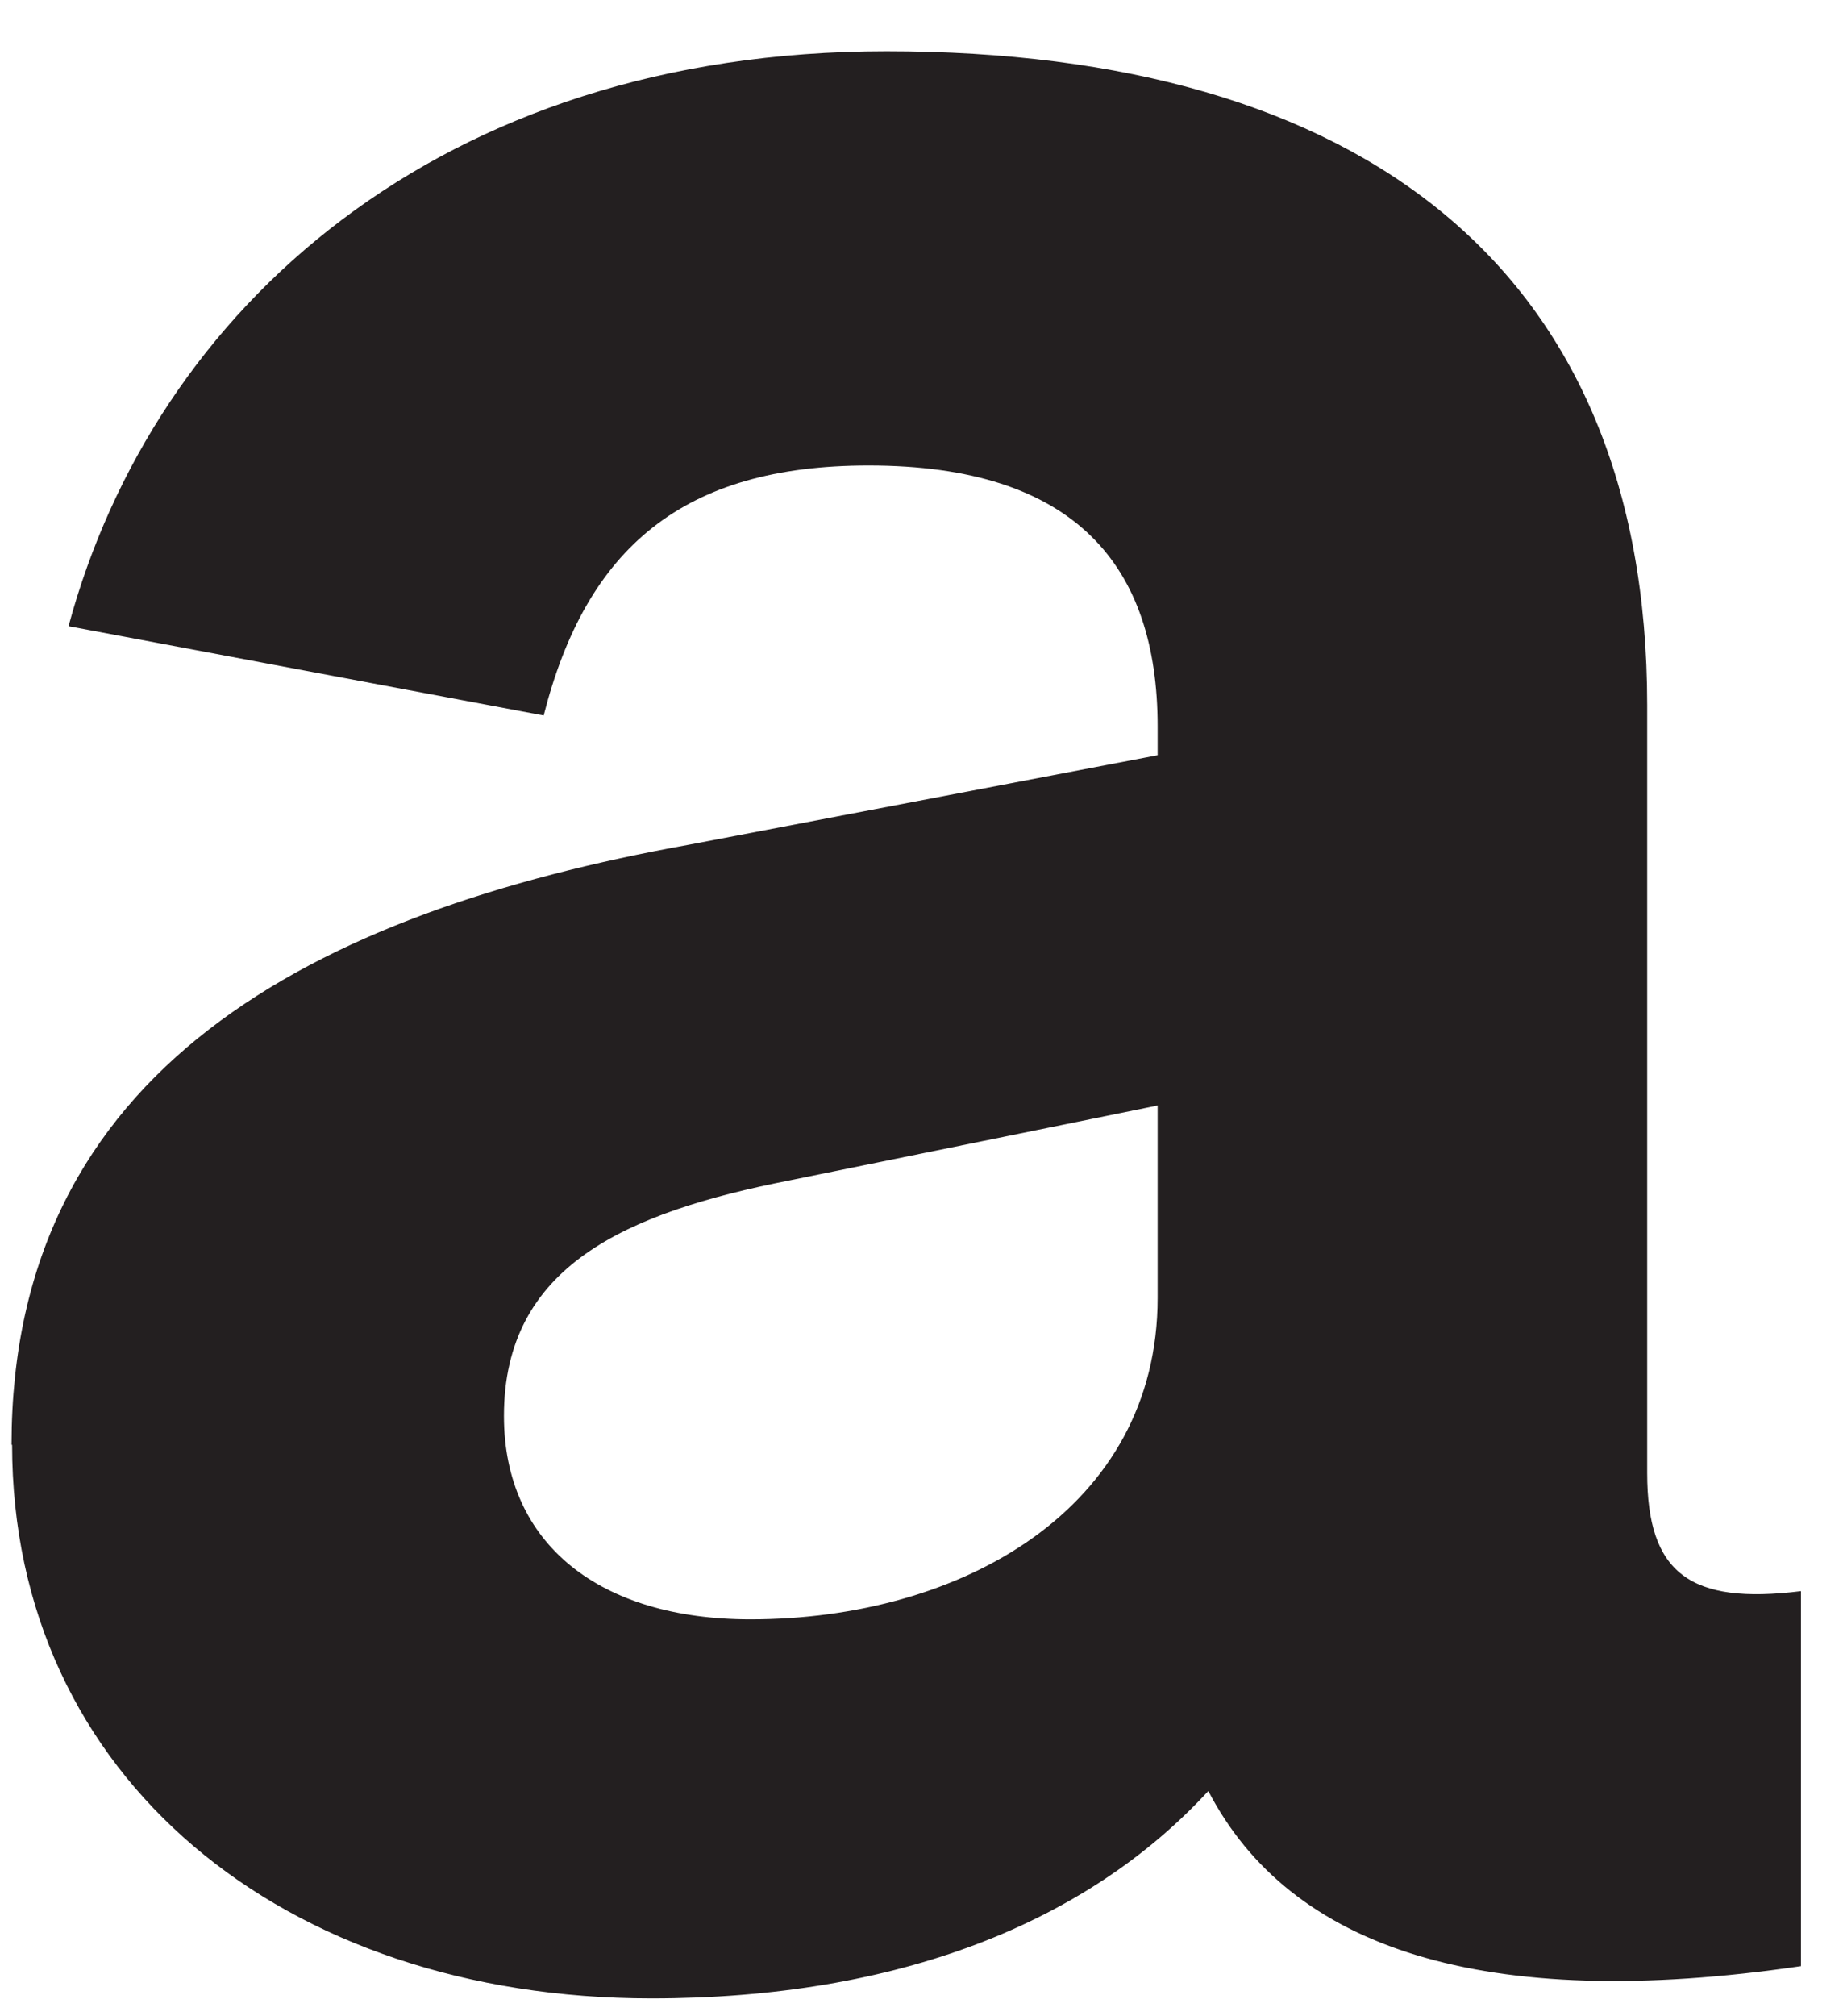 <svg width="32" height="35" viewBox="0 0 32 35" fill="none" xmlns="http://www.w3.org/2000/svg">
<path d="M0.2 25.08C0.2 18.57 5.41 15.84 11.98 14.66L20.1 13.11V12.61C20.1 9.82 18.67 8.08 15.08 8.08C11.86 8.08 10.18 9.51 9.44 12.42L1.19 10.87C2.68 5.35 7.64 0.89 15.39 0.89C23.64 0.89 28.6 4.67 28.6 12.24V25.57C28.6 27.31 29.34 27.86 31.27 27.62V34.13C25.75 34.94 22.4 33.82 20.98 31.09C18.87 33.38 15.59 34.69 11.31 34.69C4.92 34.69 0.21 30.85 0.21 25.08H0.2ZM20.1 19.19L13.71 20.49C10.86 21.05 8.75 21.98 8.75 24.58C8.75 26.81 10.42 28.11 13.03 28.11C16.69 28.11 20.1 26.19 20.1 22.53V19.18V19.19Z" fill="#231F20"/>
</svg>
